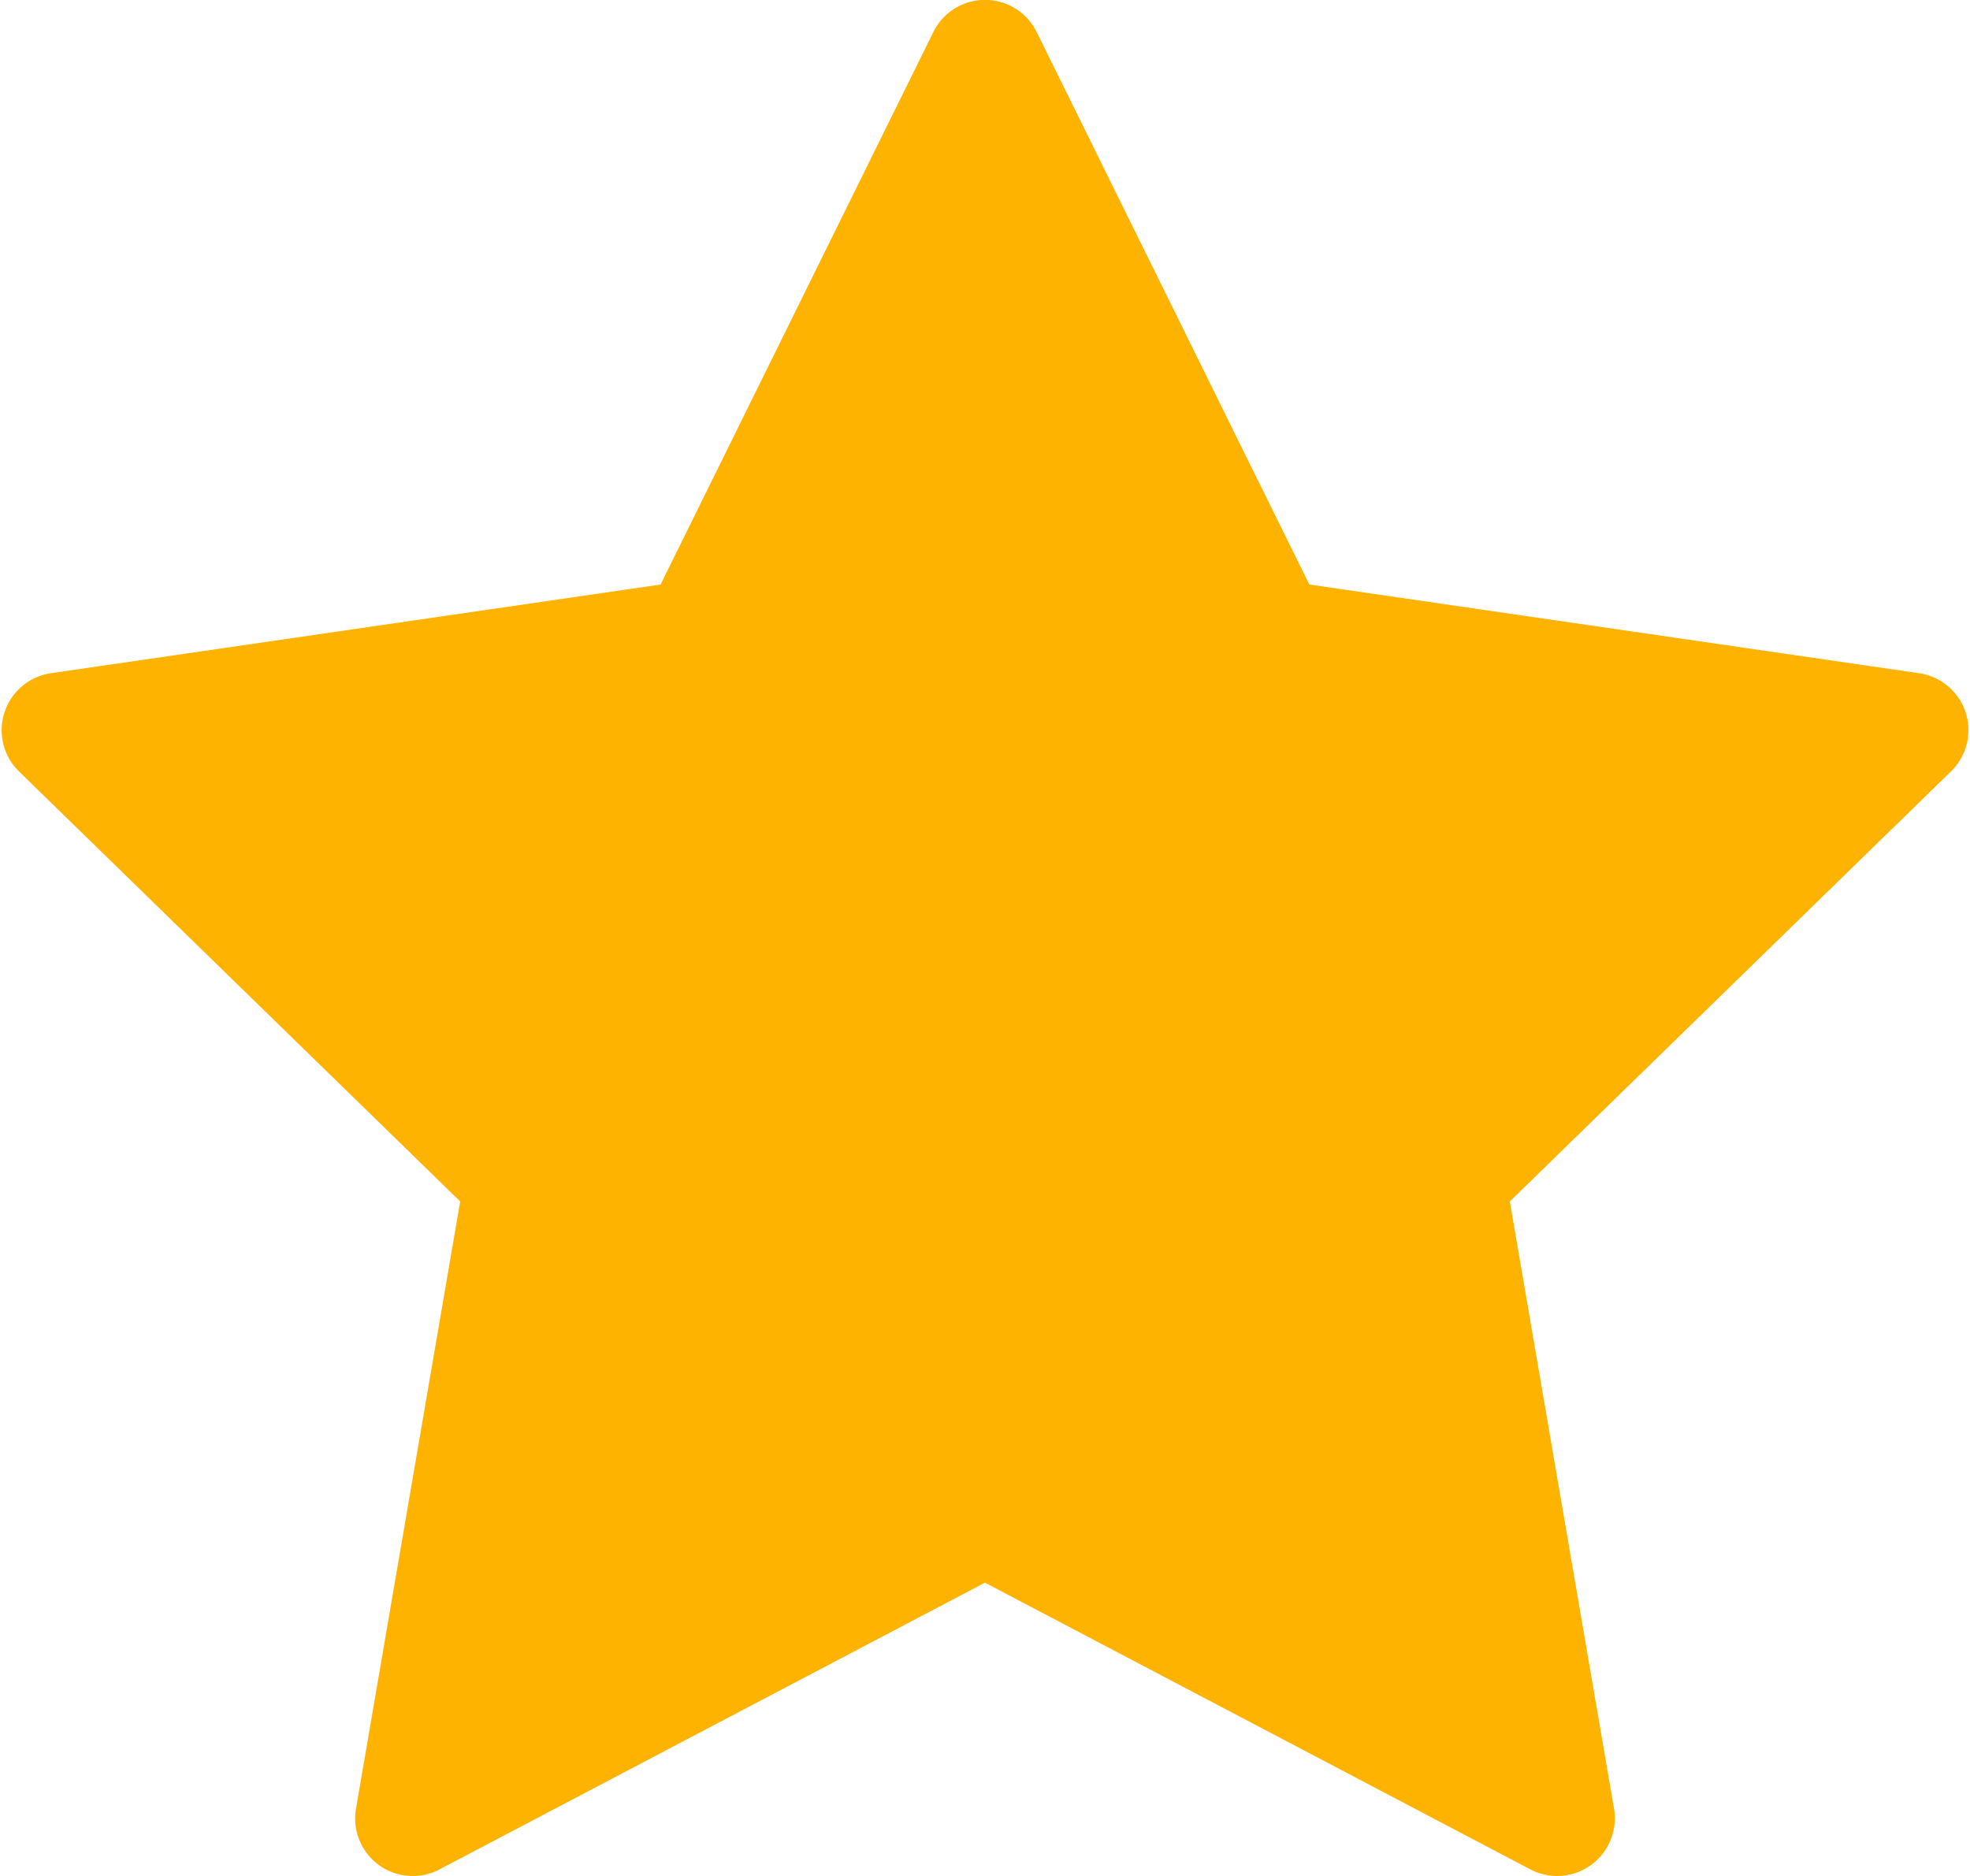 <svg width="21" height="20" xmlns="http://www.w3.org/2000/svg" xmlns:xlink="http://www.w3.org/1999/xlink" xmlns:svgjs="http://svgjs.com/svgjs" viewBox="0.017 0 20.966 20" fill="#feb301">
    <svg xmlns="http://www.w3.org/2000/svg" width="21" height="20" viewBox="1 0.029 19.955 19.035">
        <path paint-order="stroke fill markers" fill-rule="evenodd" d="M20.926 7.257a.585.585 0 0 0-.472-.397l-6.186-.9L11.502.355a.584.584 0 0 0-1.049 0L7.686 5.96l-6.186.9a.585.585 0 0 0-.324.996l4.477 4.364-1.057 6.16a.584.584 0 0 0 .848.617l5.533-2.909 5.533 2.909a.585.585 0 0 0 .849-.616l-1.057-6.161 4.476-4.364a.584.584 0 0 0 .148-.599z" />
    </svg>
</svg>